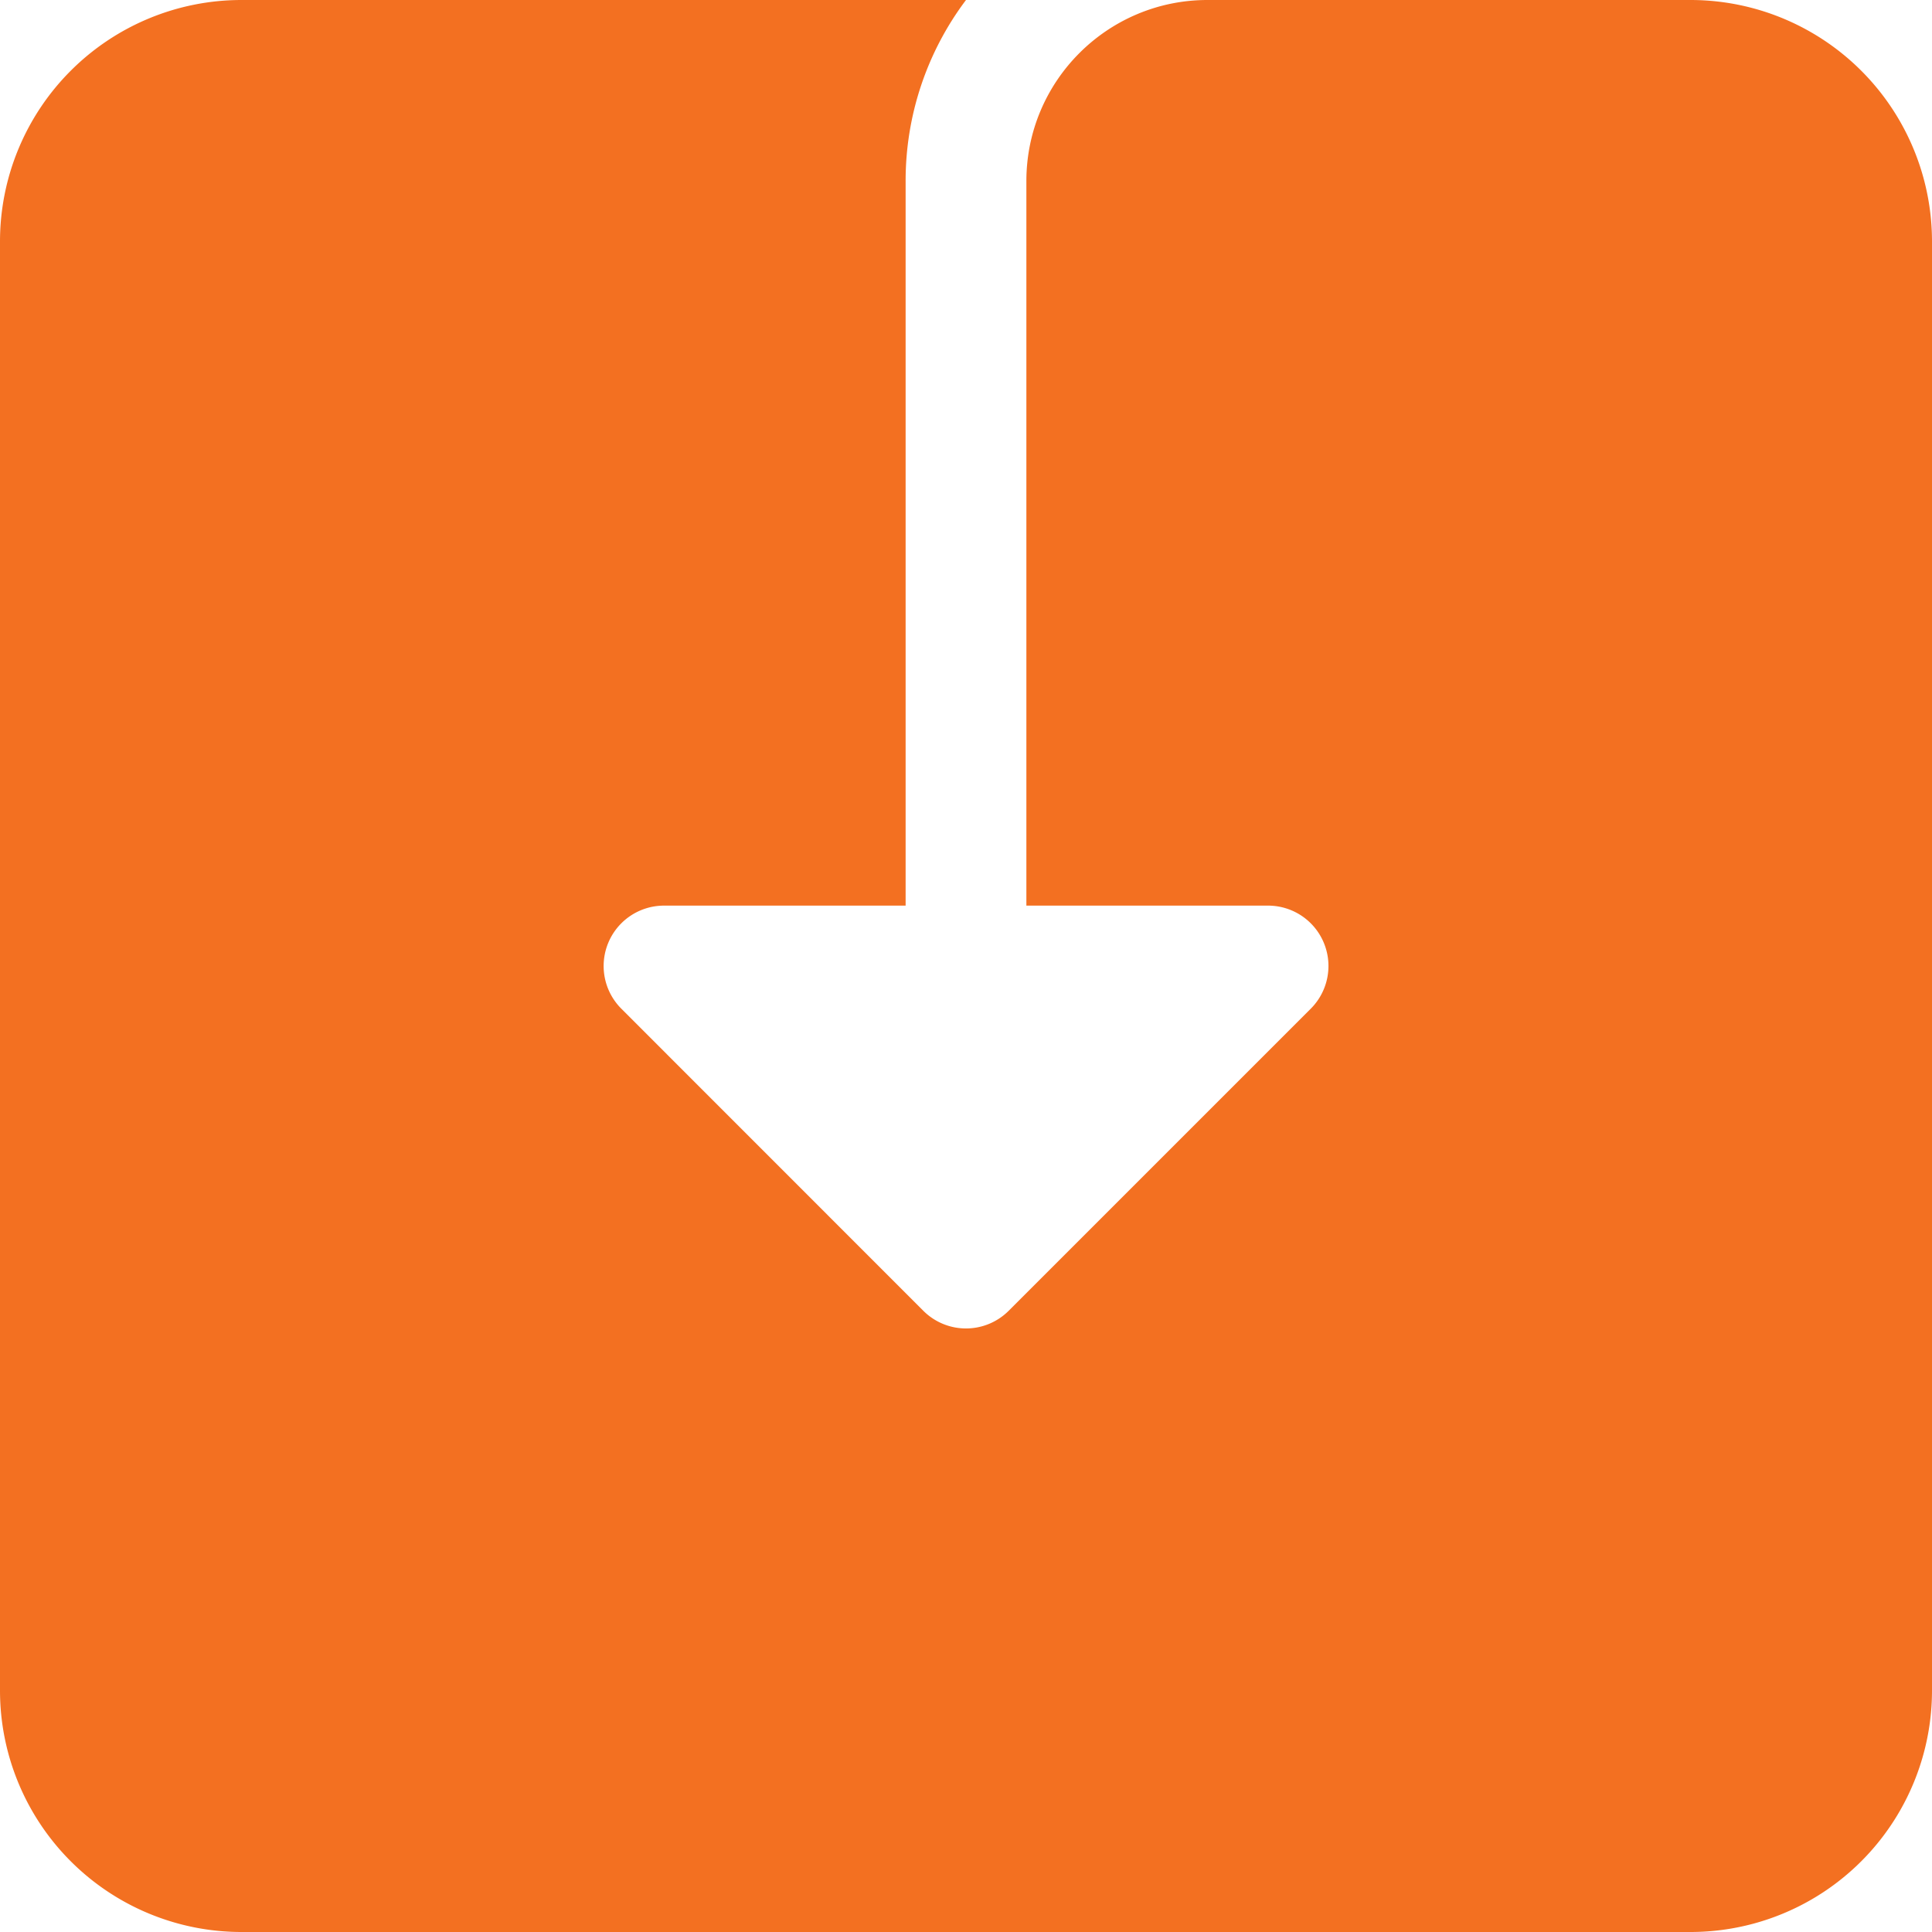 <svg width="20" height="20" viewBox="0 0 20 20" xmlns="http://www.w3.org/2000/svg"><path d="M10.625 1.875C10.625.839 11.465 0 12.5 0h5A2.5 2.5 0 0 1 20 2.5v15a2.5 2.5 0 0 1-2.5 2.5h-15A2.5 2.5 0 0 1 0 17.5v-15A2.5 2.5 0 0 1 2.5 0H10a3.11 3.11 0 0 0-.625 1.875v7.5h-2.5a.625.625 0 0 0-.442 1.068l3.124 3.125a.625.625 0 0 0 .886 0l3.125-3.125a.625.625 0 0 0-.443-1.068h-2.5v-7.5Z" fill="#F37021"/></svg>
